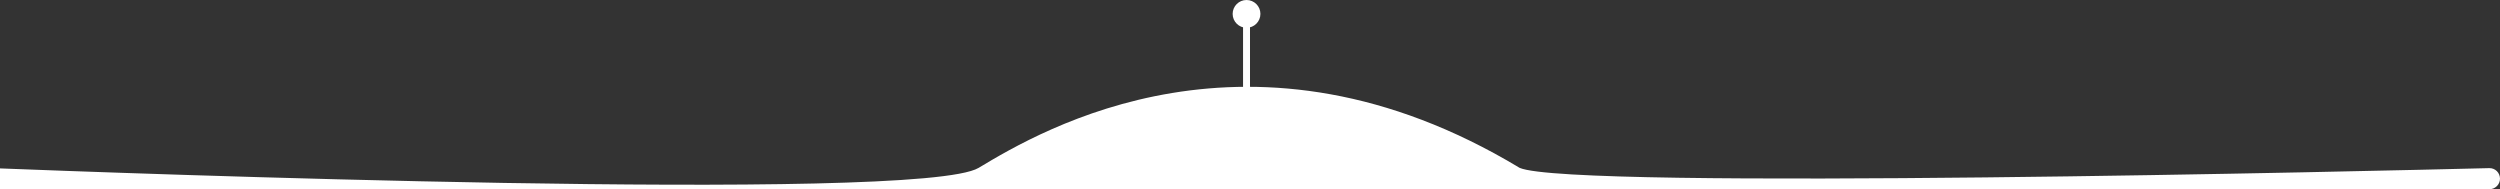 <svg width="1440" height="109" viewBox="0 0 1440 109" fill="none" xmlns="http://www.w3.org/2000/svg">
<rect x="0" y="0" width="1440" height="109" fill="#333333" stroke="none"/>
<path d="M563.697 96.685C529.704 117.165 58.09 99.291 -1.768 96.934C-5.193 96.799 -8 99.541 -8 102.968C-8 106.3 -5.227 109 -1.896 109H1433.85C1437.21 109 1440 106.279 1440 102.923C1440 99.504 1437.23 96.757 1433.81 96.843C1374.28 98.335 905.014 109.661 875.305 96.685C720.746 3.573 600 74.815 563.697 96.685Z" fill="white"/>
<line x1="718" y1="11" x2="718" y2="91" stroke="white" stroke-width="4"/>
<circle cx="718" cy="8" r="8" fill="white"/>
</svg>
